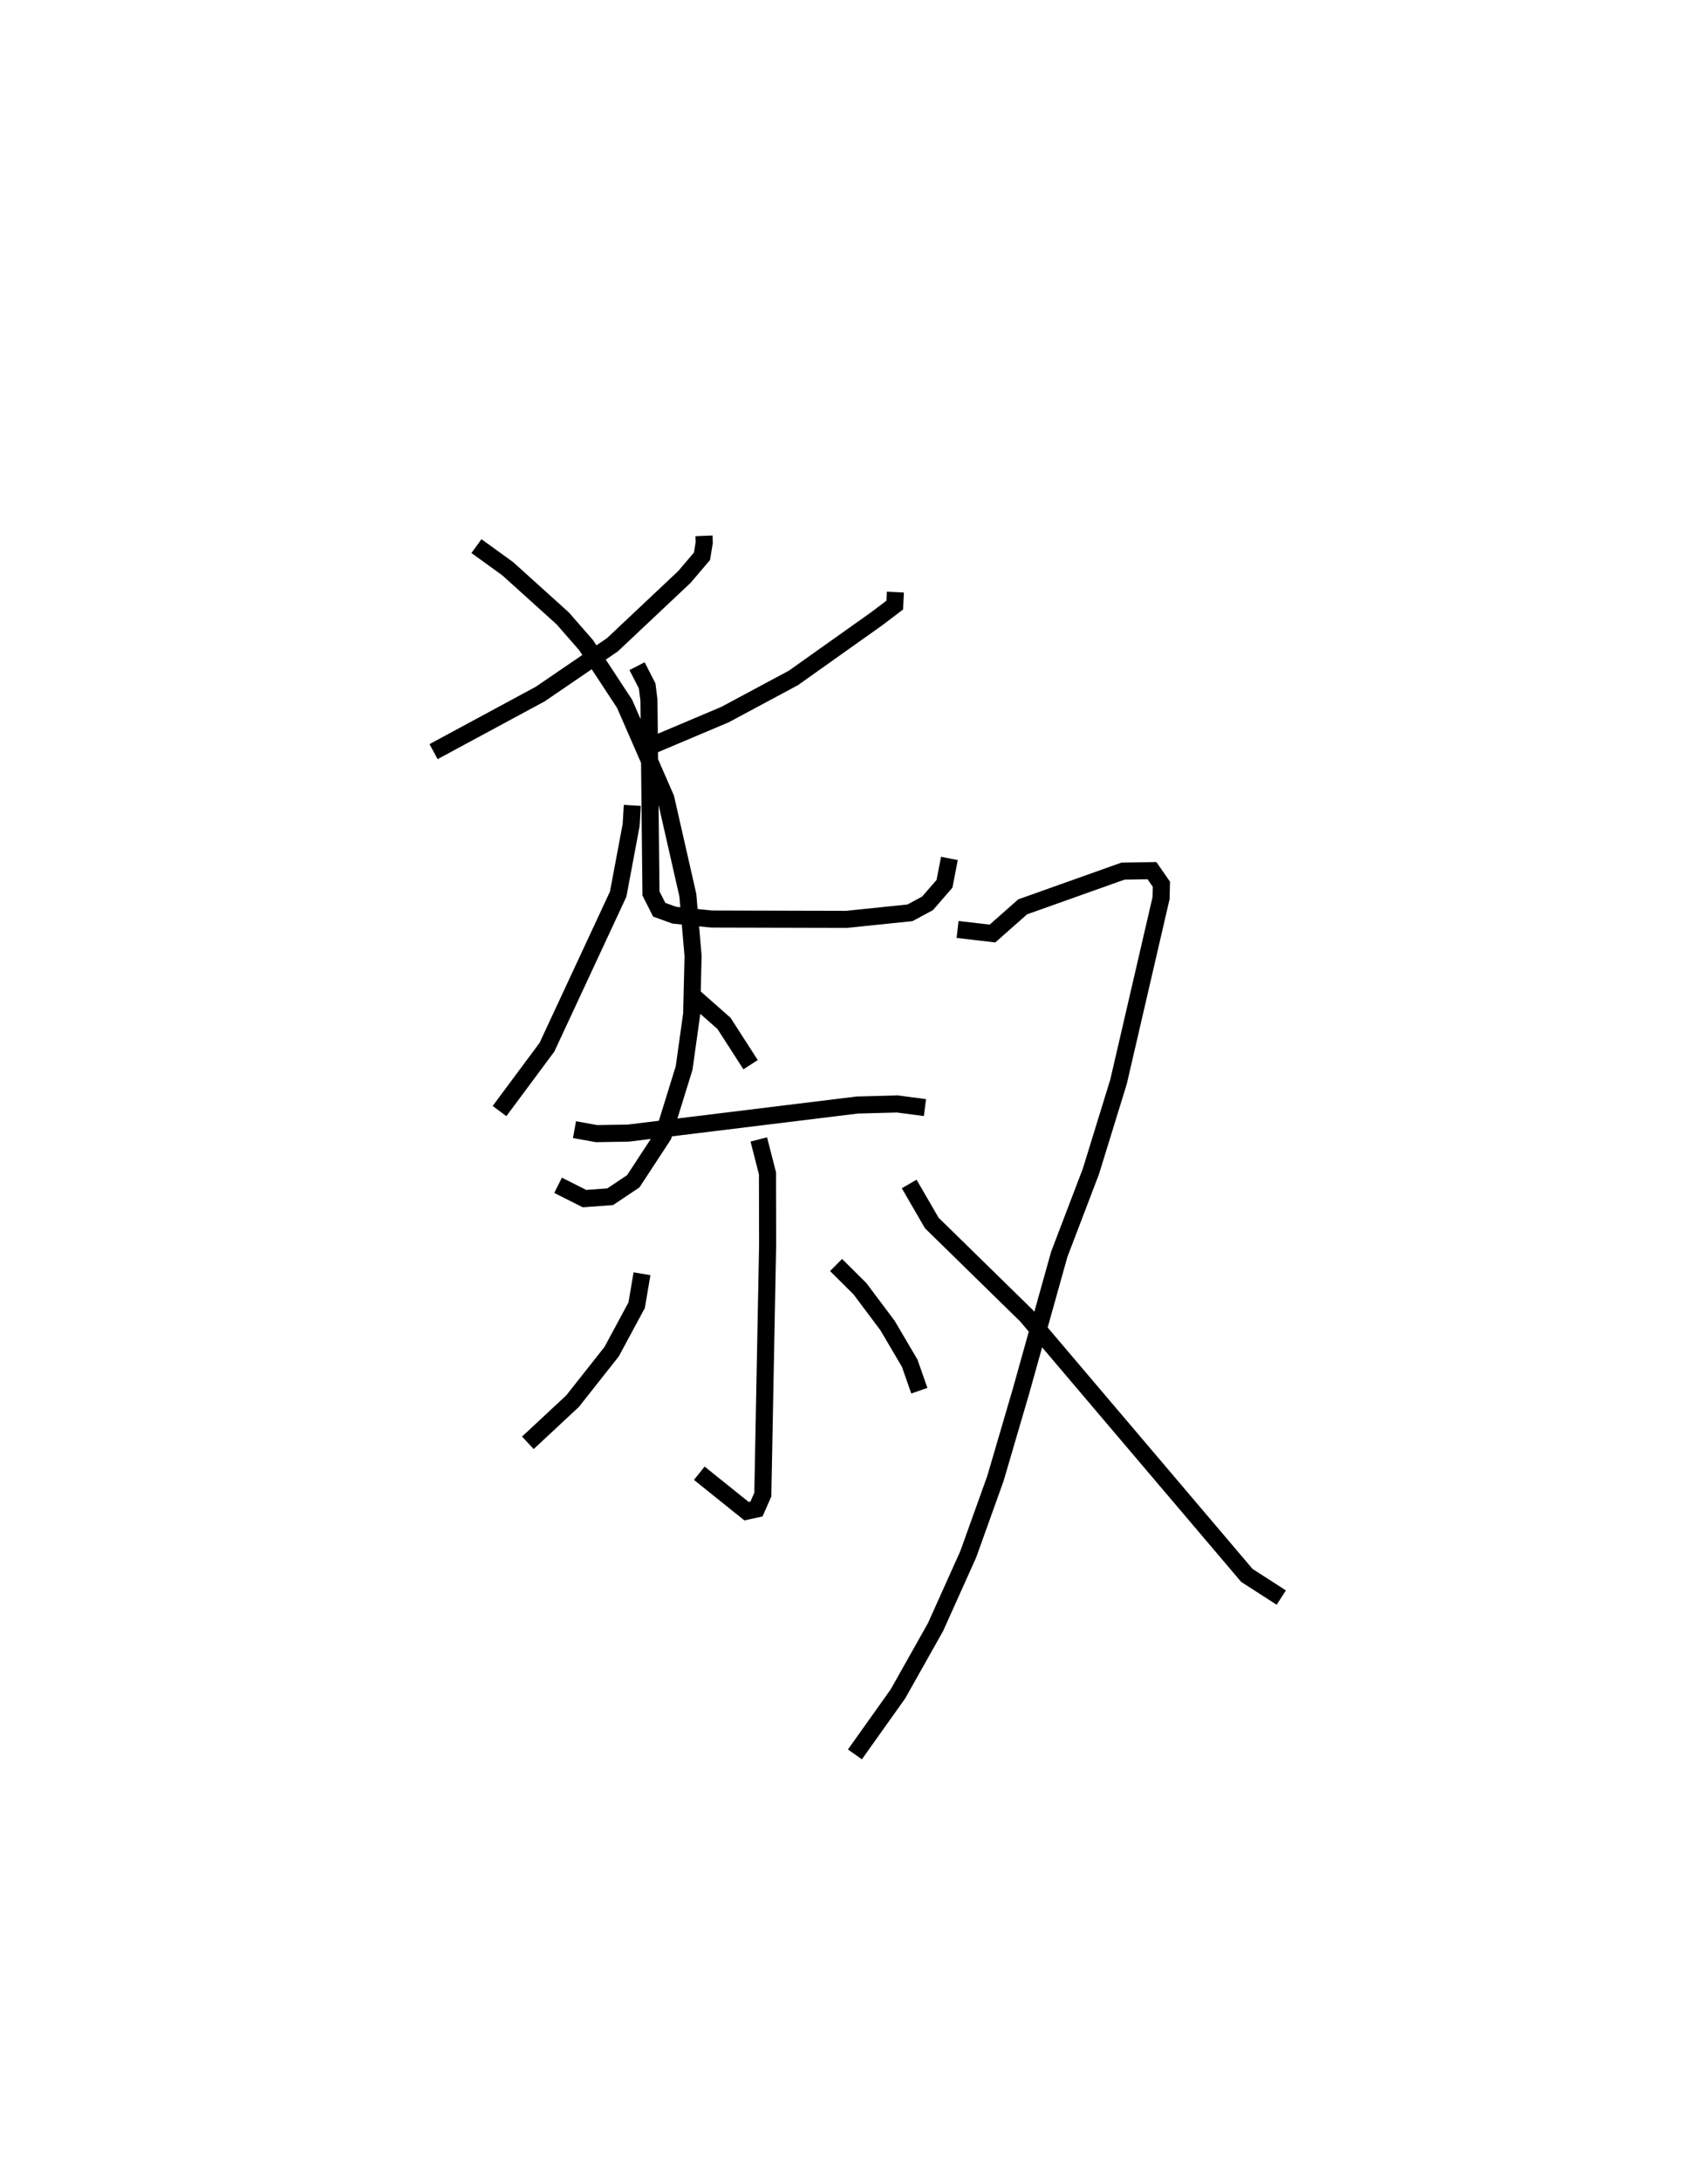 <?xml version="1.0" encoding="utf-8" ?>
<svg baseProfile="full" height="127.766" version="1.1" width="100.059" xmlns="http://www.w3.org/2000/svg" xmlns:ev="http://www.w3.org/2001/xml-events" xmlns:xlink="http://www.w3.org/1999/xlink"><defs /><rect fill="white" height="127.766" width="100.059" x="0" y="0" /><path d="M25,25 m0.0,0.0 m16.241,6.387 l0.016,0.383 -0.132,0.813 l-1.026,1.208 -4.222,3.977 l-4.227,2.886 -6.251,3.374 m2.512,-12.039 l1.833,1.325 3.22,2.907 l1.365,1.562 2.259,3.439 l2.417,5.538 1.291,5.675 l0.306,3.563 -0.083,3.403 l-0.441,3.158 -1.226,3.959 l-1.754,2.678 -1.353,0.904 l-1.504,0.11 -1.547,-0.78 m4.35,-22.253 l-0.071,1.155 -0.758,4.042 l-4.173,8.967 -2.779,3.741 m23.191,-30.398 l-0.038,0.76 -1.071,0.811 l-4.869,3.457 -4.006,2.147 l-4.777,2.019 m-0.373,-4.857 l0.592,1.156 0.104,0.834 l0.119,11.322 0.483,0.955 l0.883,0.32 2.186,0.225 l7.906,0.02 3.714,-0.384 l1.03,-0.554 0.993,-1.144 l0.289,-1.487 m-15.123,7.97 l1.918,1.692 1.556,2.419 m-10.315,3.805 l1.292,0.234 1.862,-0.031 l13.41,-1.645 2.351,-0.063 l1.616,0.214 m-9.734,1.864 l0.508,1.985 0.009,4.203 l-0.282,14.618 -0.372,0.845 l-0.581,0.125 -2.768,-2.223 m-3.357,-11.685 l-0.312,1.843 -1.465,2.72 l-2.288,2.898 -2.621,2.442 m18.056,-10.416 l1.402,1.395 1.61,2.147 l1.302,2.211 0.564,1.611 m2.24,-27.019 l2.045,0.239 1.768,-1.563 l5.872,-2.091 1.702,-0.029 l0.553,0.795 -0.018,0.809 l-2.491,10.756 -1.622,5.262 l-1.853,4.853 -2.243,8.026 l-1.498,5.11 -1.589,4.431 l-1.915,4.262 -2.204,3.917 l-2.521,3.545 m3.179,-33.413 l1.324,2.285 5.538,5.421 l12.921,15.224 2.015,1.297 " fill="none" stroke="black" stroke-width="1" /></svg>